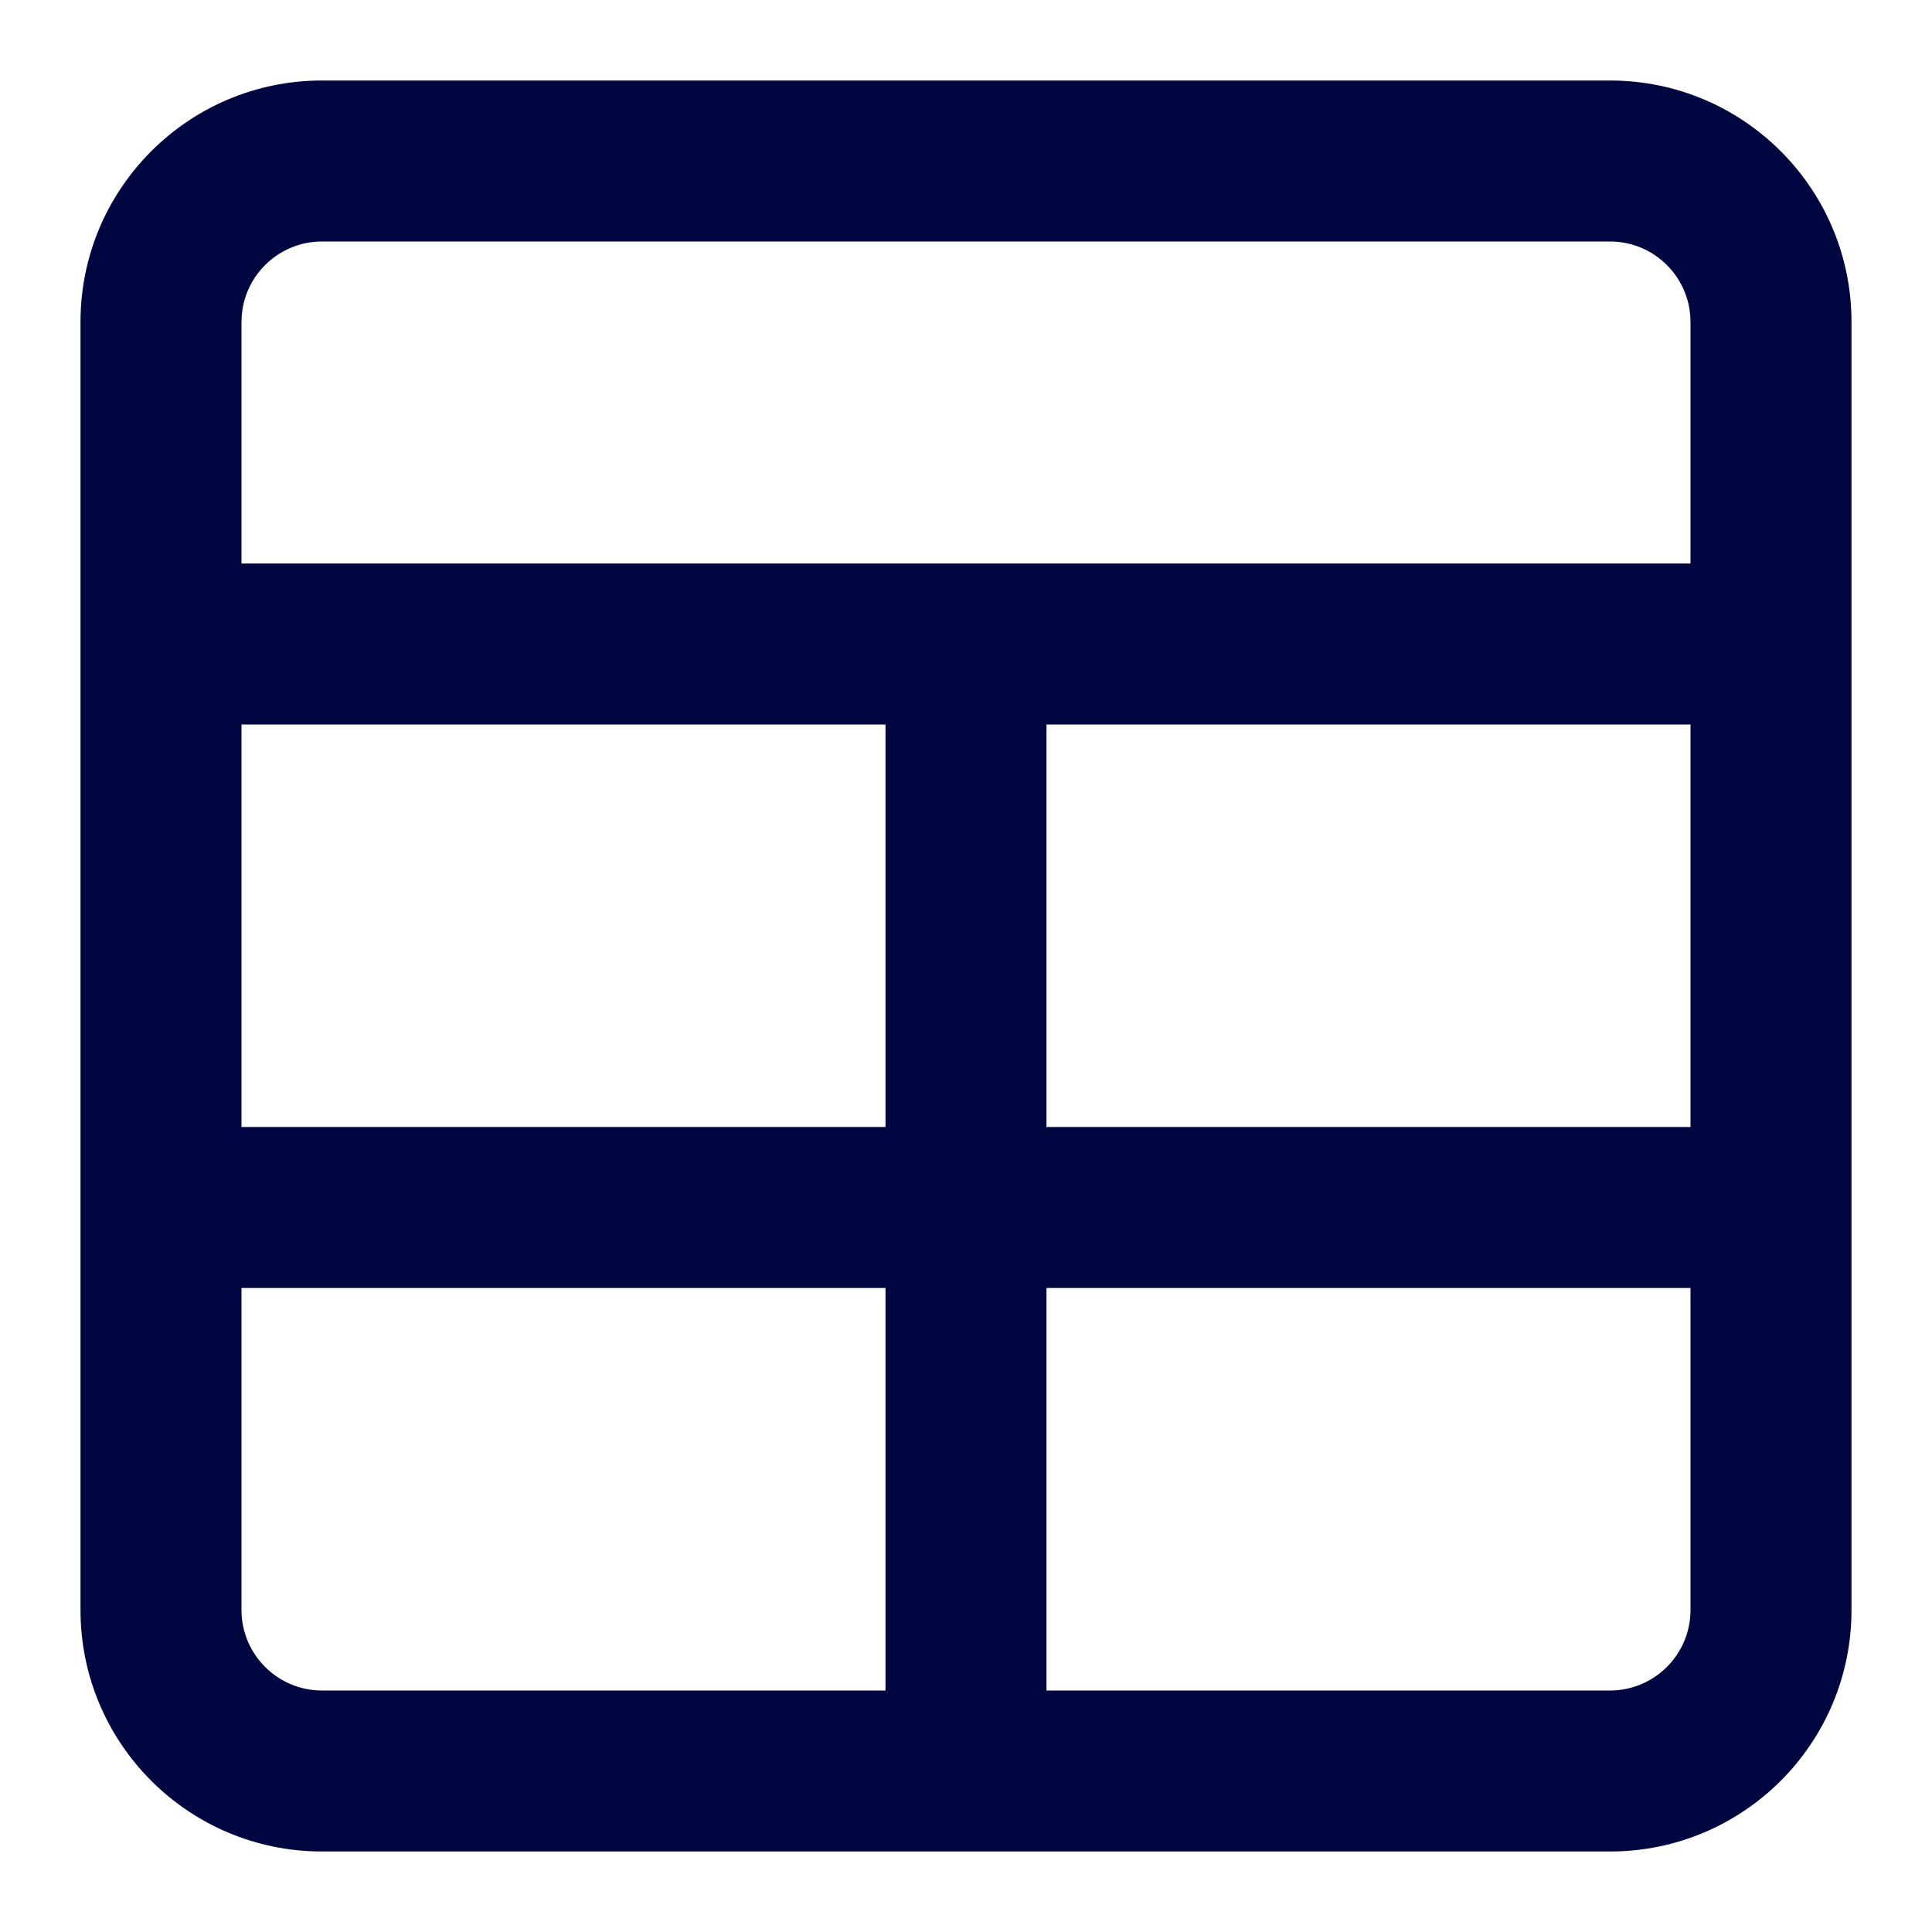 <svg width="24" height="24" viewBox="0 0 24 24" fill="none" xmlns="http://www.w3.org/2000/svg">
<path fill-rule="evenodd" clip-rule="evenodd" d="M21 9L13 9L13 14L21 14L21 9ZM21 16L13 16L13 21H20C20.552 21 21 20.552 21 20V16ZM11 21L11 16H3L3 20C3 20.552 3.448 21 4 21H11ZM3 14L11 14L11 9L3 9L3 14ZM3 7L21 7V4C21 3.448 20.552 3 20 3L4 3C3.448 3 3 3.448 3 4L3 7ZM23 20C23 21.657 21.657 23 20 23L4 23C2.343 23 1 21.657 1 20L1 4C1 2.343 2.343 1 4 1L20 1C21.657 1 23 2.343 23 4L23 20Z" fill="#000640"/>
</svg>
